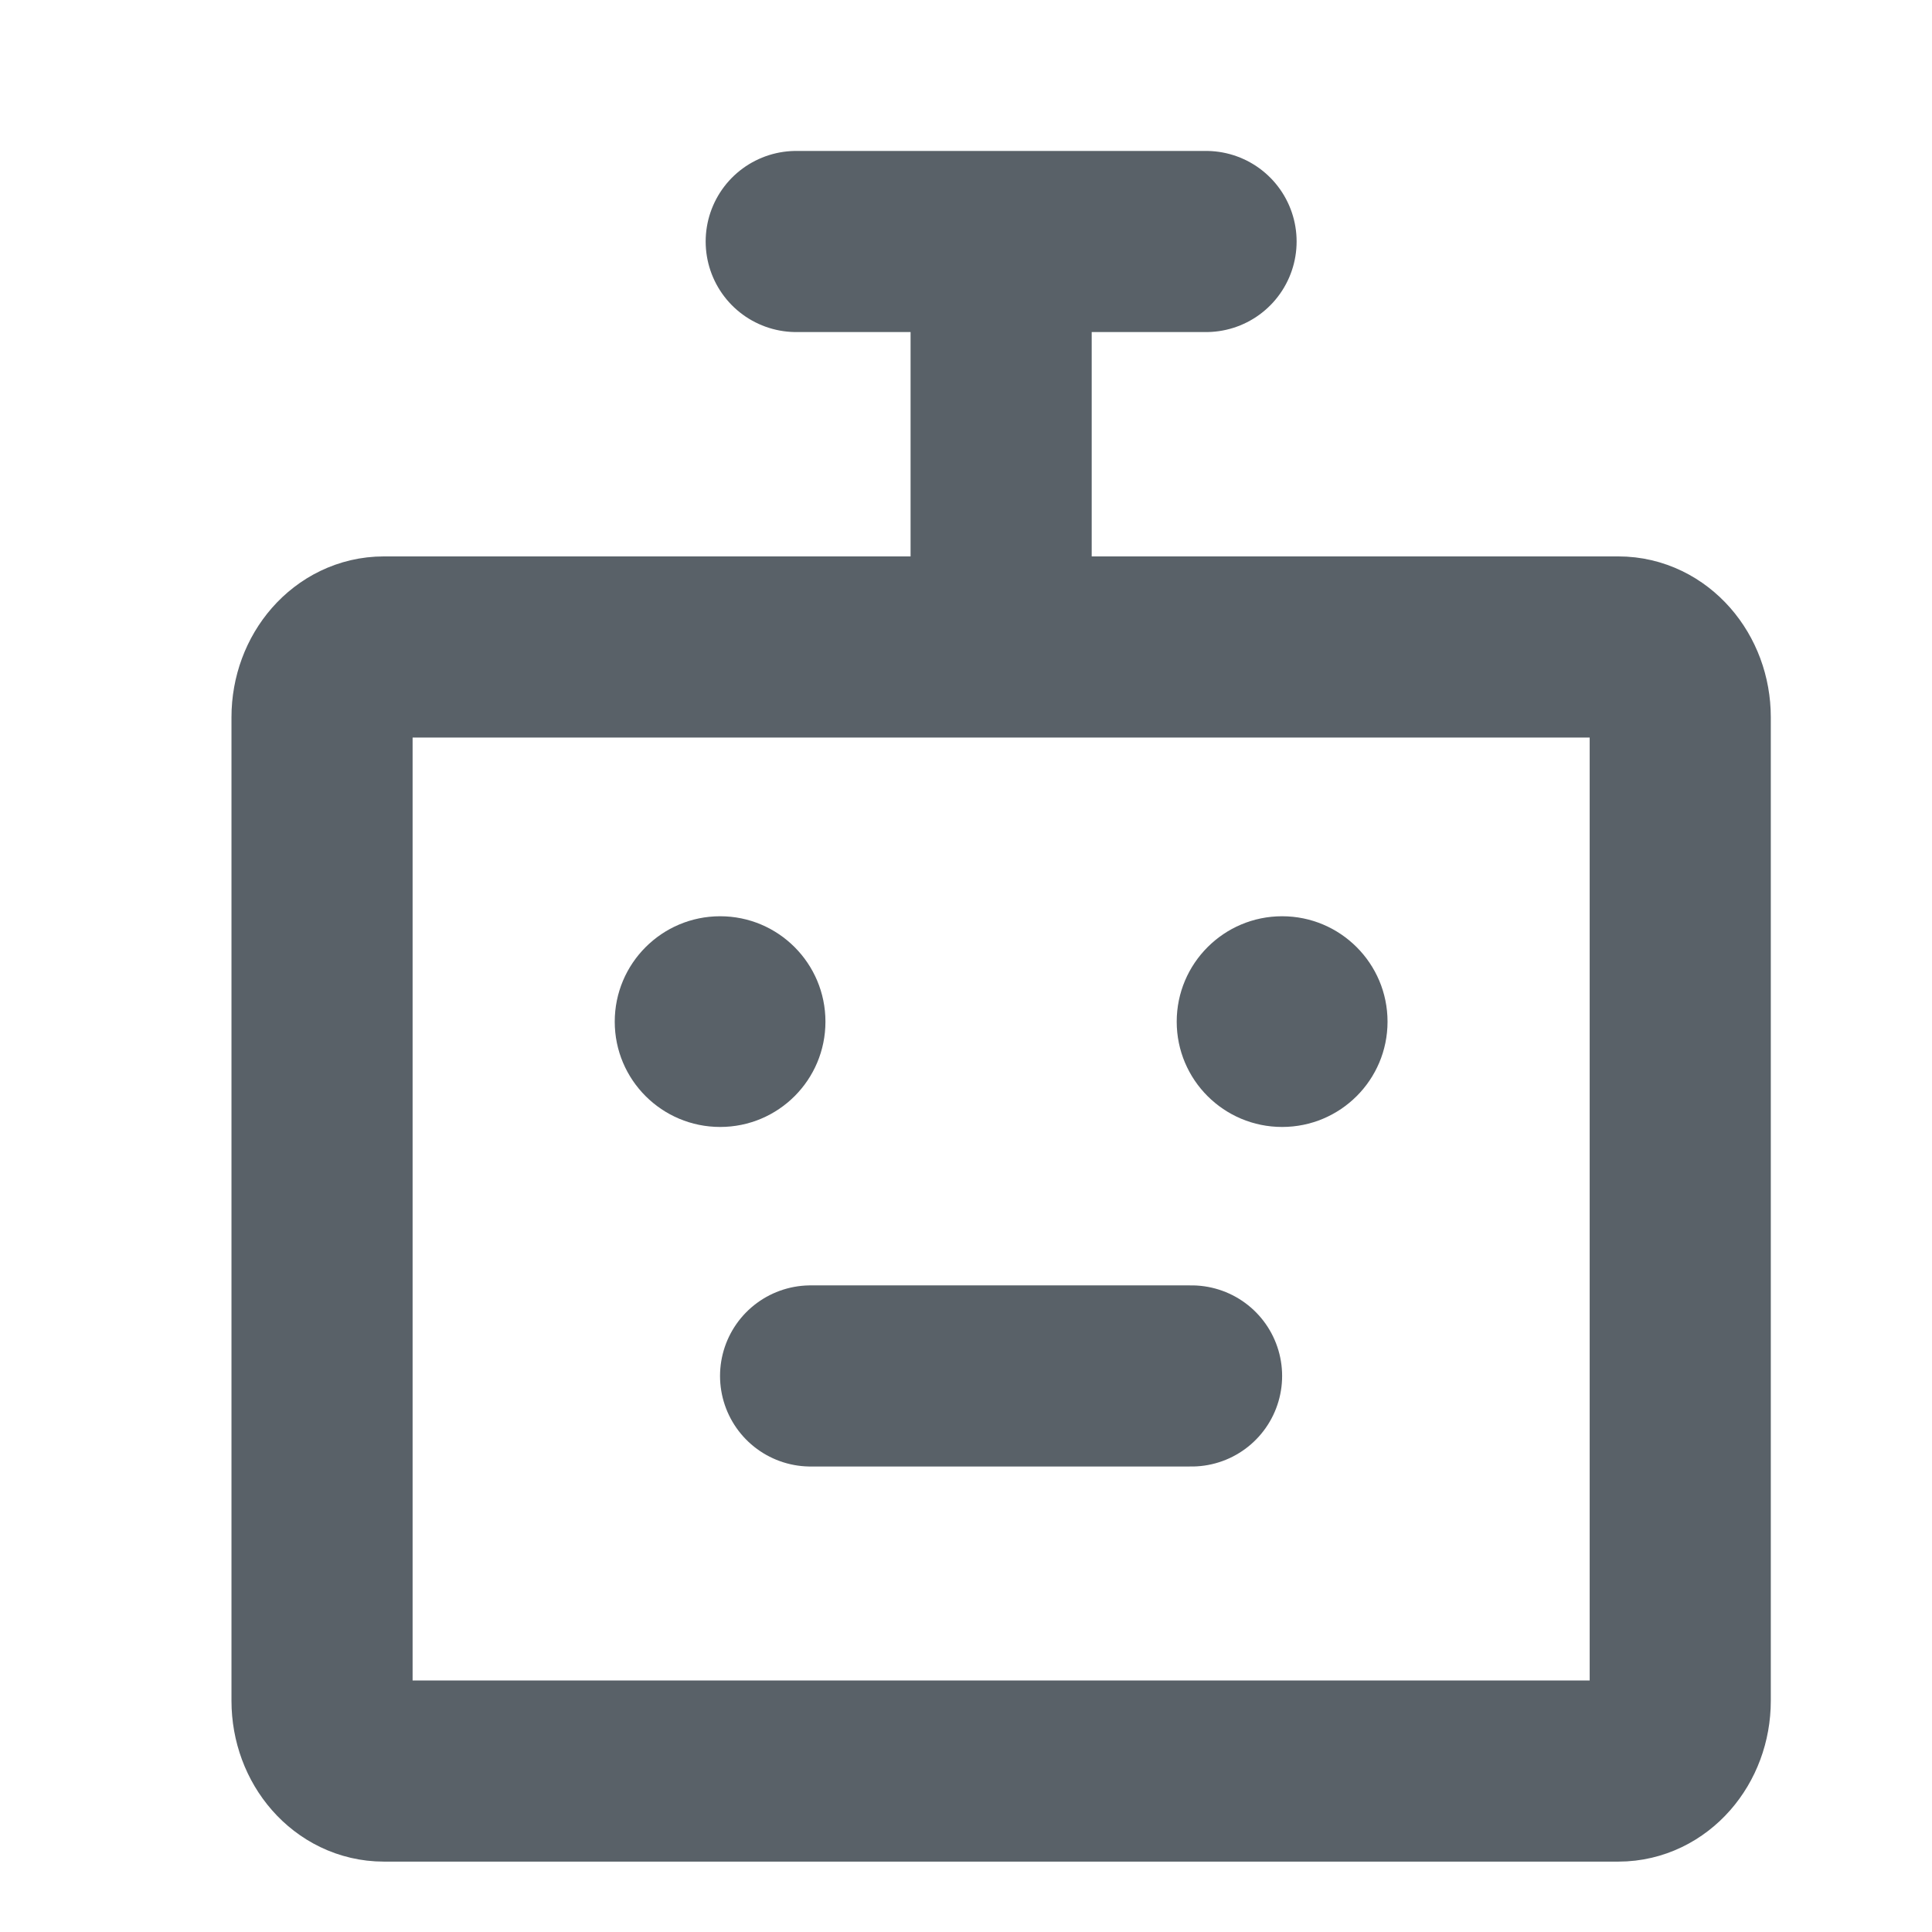 <!--
  - Copyright (c) 2024. Devtron Inc.
  -
  - Licensed under the Apache License, Version 2.0 (the "License");
  - you may not use this file except in compliance with the License.
  - You may obtain a copy of the License at
  -
  -     http://www.apache.org/licenses/LICENSE-2.0
  -
  - Unless required by applicable law or agreed to in writing, software
  - distributed under the License is distributed on an "AS IS" BASIS,
  - WITHOUT WARRANTIES OR CONDITIONS OF ANY KIND, either express or implied.
  - See the License for the specific language governing permissions and
  - limitations under the License.
  -->

<svg width="16" height="16" viewBox="0 0 16 16" fill="none" xmlns="http://www.w3.org/2000/svg">
<path d="M8.291 5.358V2.631M8.291 5.358H3.178C2.895 5.358 2.667 5.619 2.667 5.94V14.085C2.667 14.407 2.895 14.667 3.178 14.667H13.404C13.686 14.667 13.915 14.407 13.915 14.085V5.94C13.915 5.619 13.686 5.358 13.404 5.358H8.291Z" stroke="#596168" stroke-width="1.5" stroke-linecap="round" stroke-linejoin="round"/>
<line x1="6.713" y1="11.395" x2="9.868" y2="11.395" stroke="#596168" stroke-width="1.5" stroke-linecap="round"/>
<path d="M5.964 9.333C6.446 9.333 6.836 8.943 6.836 8.461C6.836 7.979 6.446 7.588 5.964 7.588C5.482 7.588 5.091 7.979 5.091 8.461C5.091 8.943 5.482 9.333 5.964 9.333Z" fill="#596168"/>
<path d="M10.618 9.333C11.1 9.333 11.491 8.943 11.491 8.461C11.491 7.979 11.1 7.588 10.618 7.588C10.136 7.588 9.745 7.979 9.745 8.461C9.745 8.943 10.136 9.333 10.618 9.333Z" fill="#596168"/>
<path d="M9.988 2L6.594 2" stroke="#596168" stroke-width="1.5" stroke-linecap="round" stroke-linejoin="round"/>
</svg>
